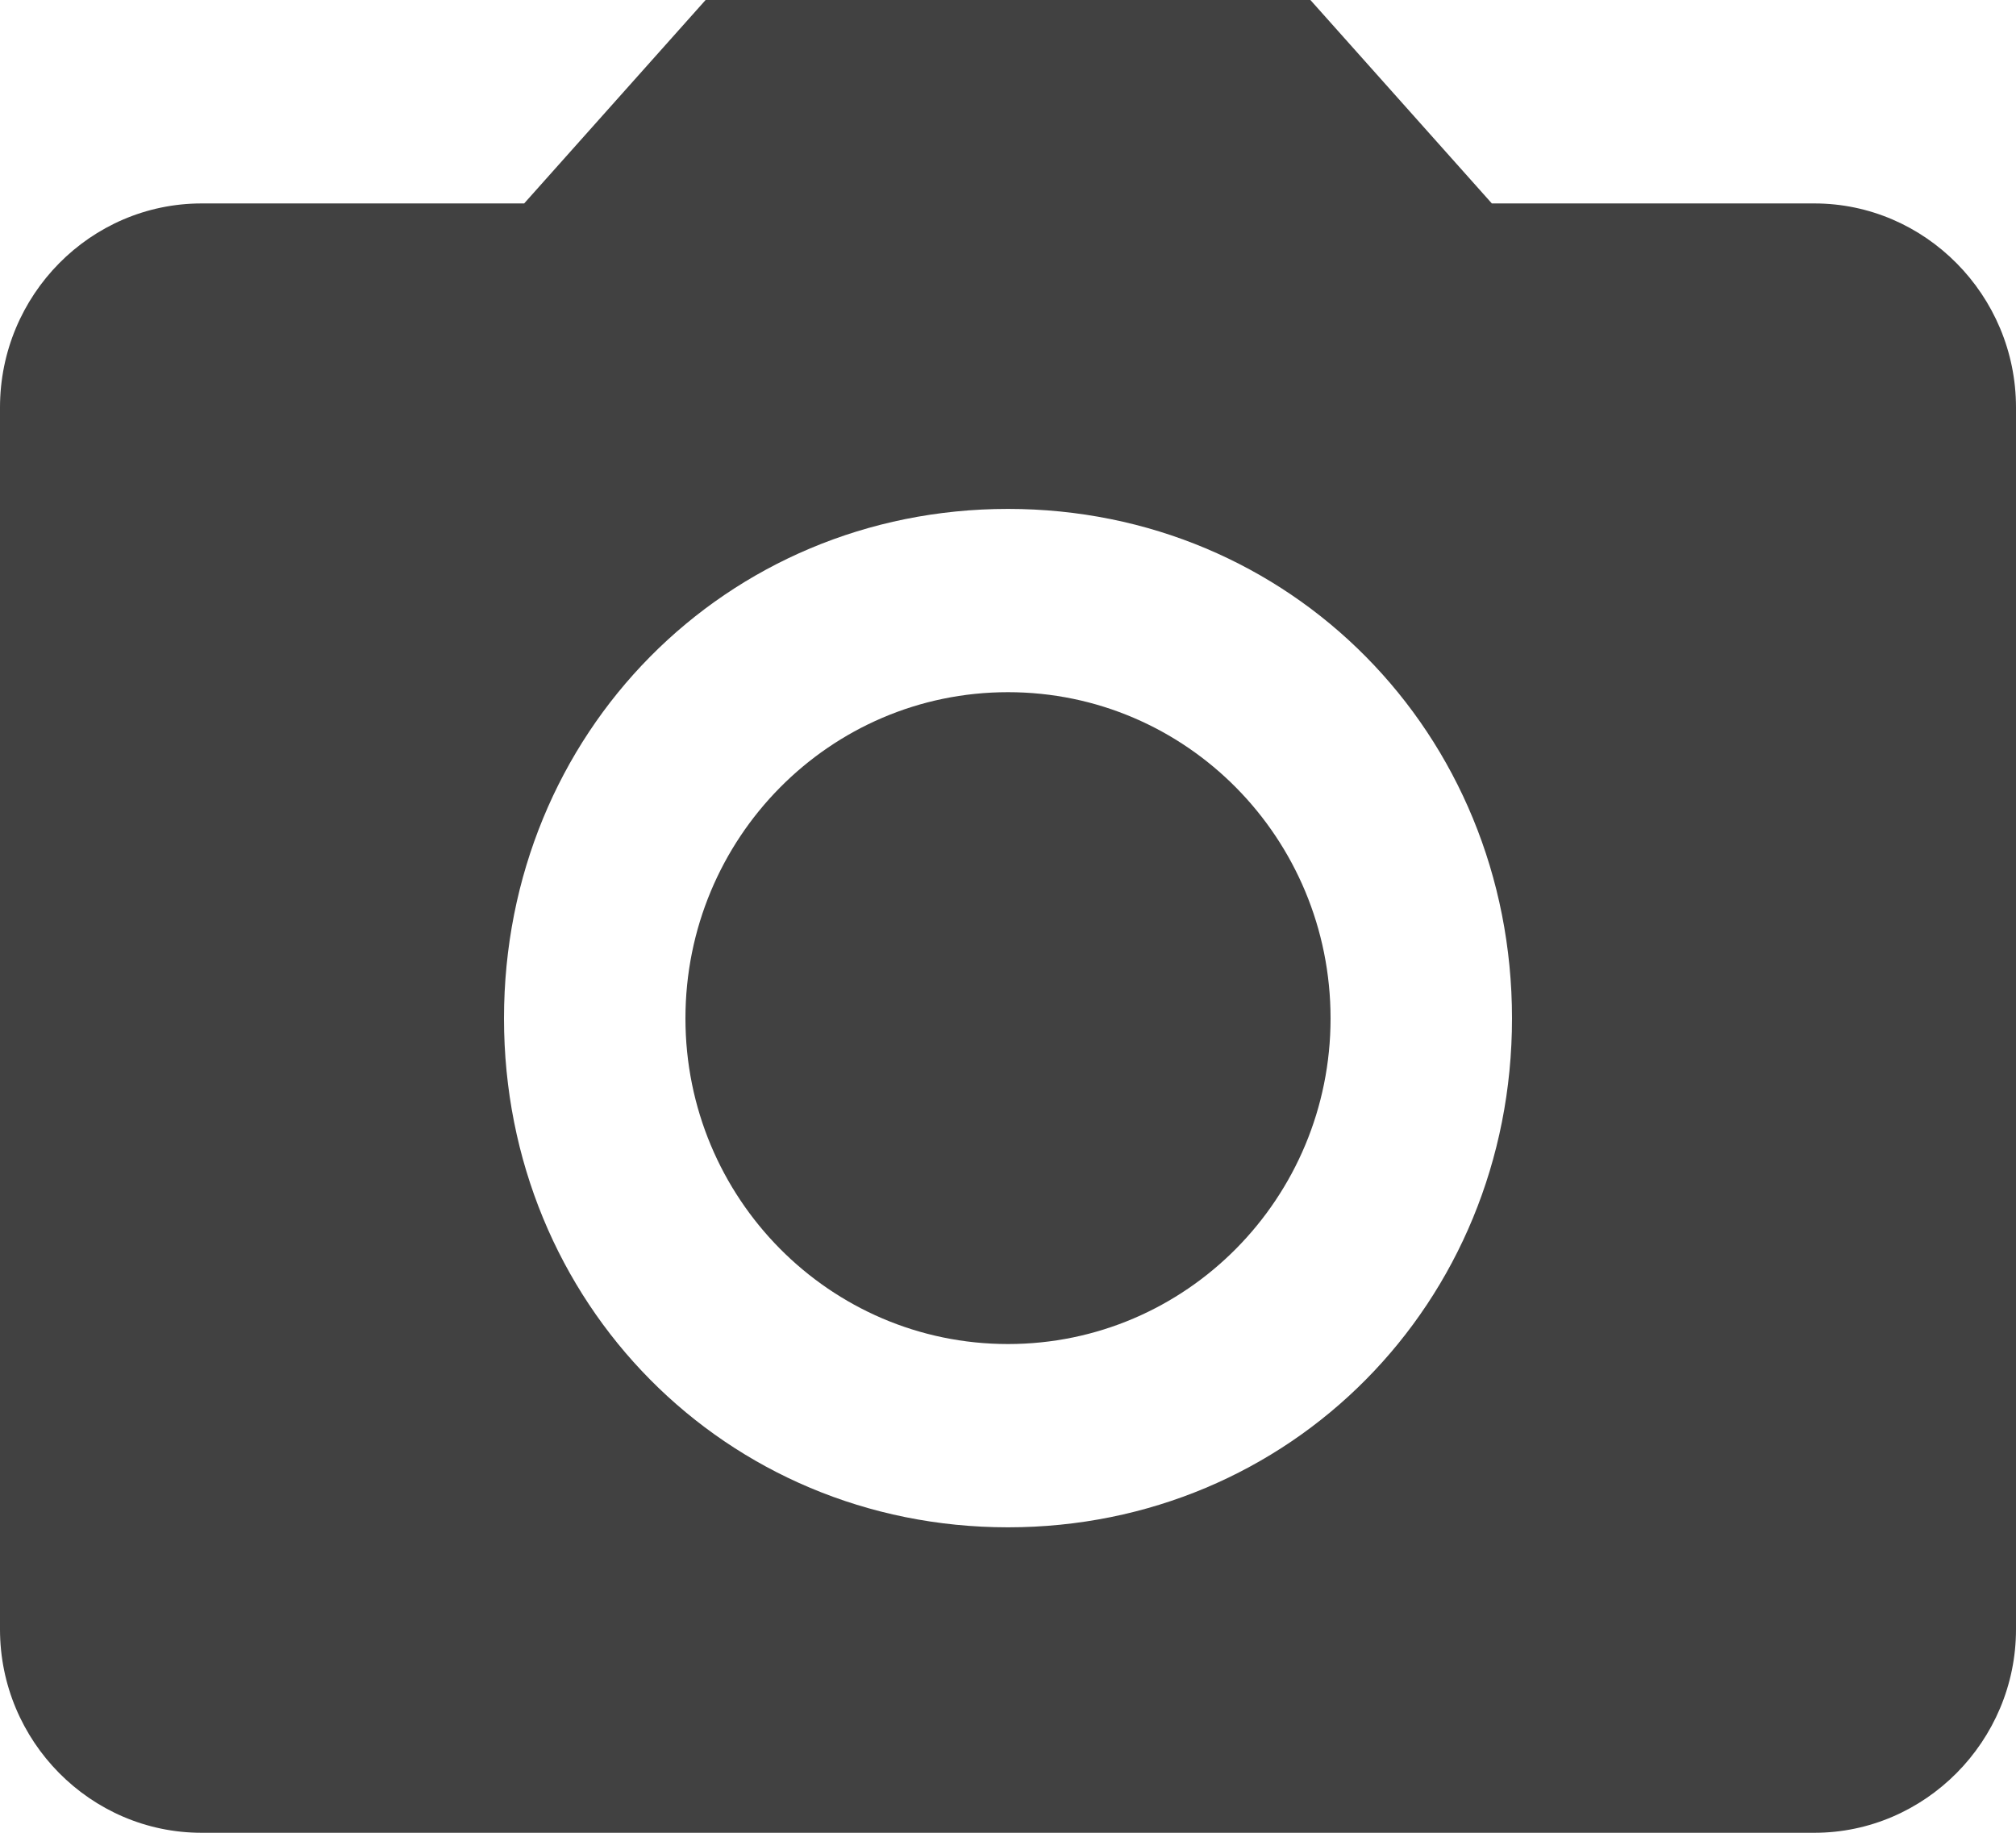 <?xml version="1.0" encoding="utf-8"?>
<svg xmlns="http://www.w3.org/2000/svg"
	xmlns:xlink="http://www.w3.org/1999/xlink"
	width="33px" height="30px">
<path fill="rgb(65,65,65)" fill-rule="evenodd" d="M 29.7 30C 29.7 30 3.3 30 3.3 30 1.48 30-0 28.5-0 26.67-0 26.67-0 6.67-0 6.67-0 4.83 1.48 3.33 3.3 3.33 3.3 3.33 8.58 3.33 8.58 3.33 8.58 3.33 11.55-0 11.55-0 11.55-0 21.45-0 21.45-0 21.45-0 24.42 3.33 24.42 3.33 24.42 3.33 29.7 3.33 29.7 3.33 31.51 3.33 33 4.83 33 6.67 33 6.67 33 26.67 33 26.67 33 28.5 31.51 30 29.7 30ZM 16.5 8.33C 11.88 8.33 8.25 12 8.25 16.67 8.25 21.33 11.88 25 16.5 25 21.12 25 24.75 21.33 24.75 16.67 24.75 12 21.12 8.33 16.5 8.33ZM 16.5 22C 13.58 22 11.22 19.61 11.22 16.67 11.22 13.72 13.58 11.33 16.5 11.33 19.42 11.33 21.78 13.72 21.78 16.67 21.78 19.61 19.42 22 16.5 22Z"/>
</svg>